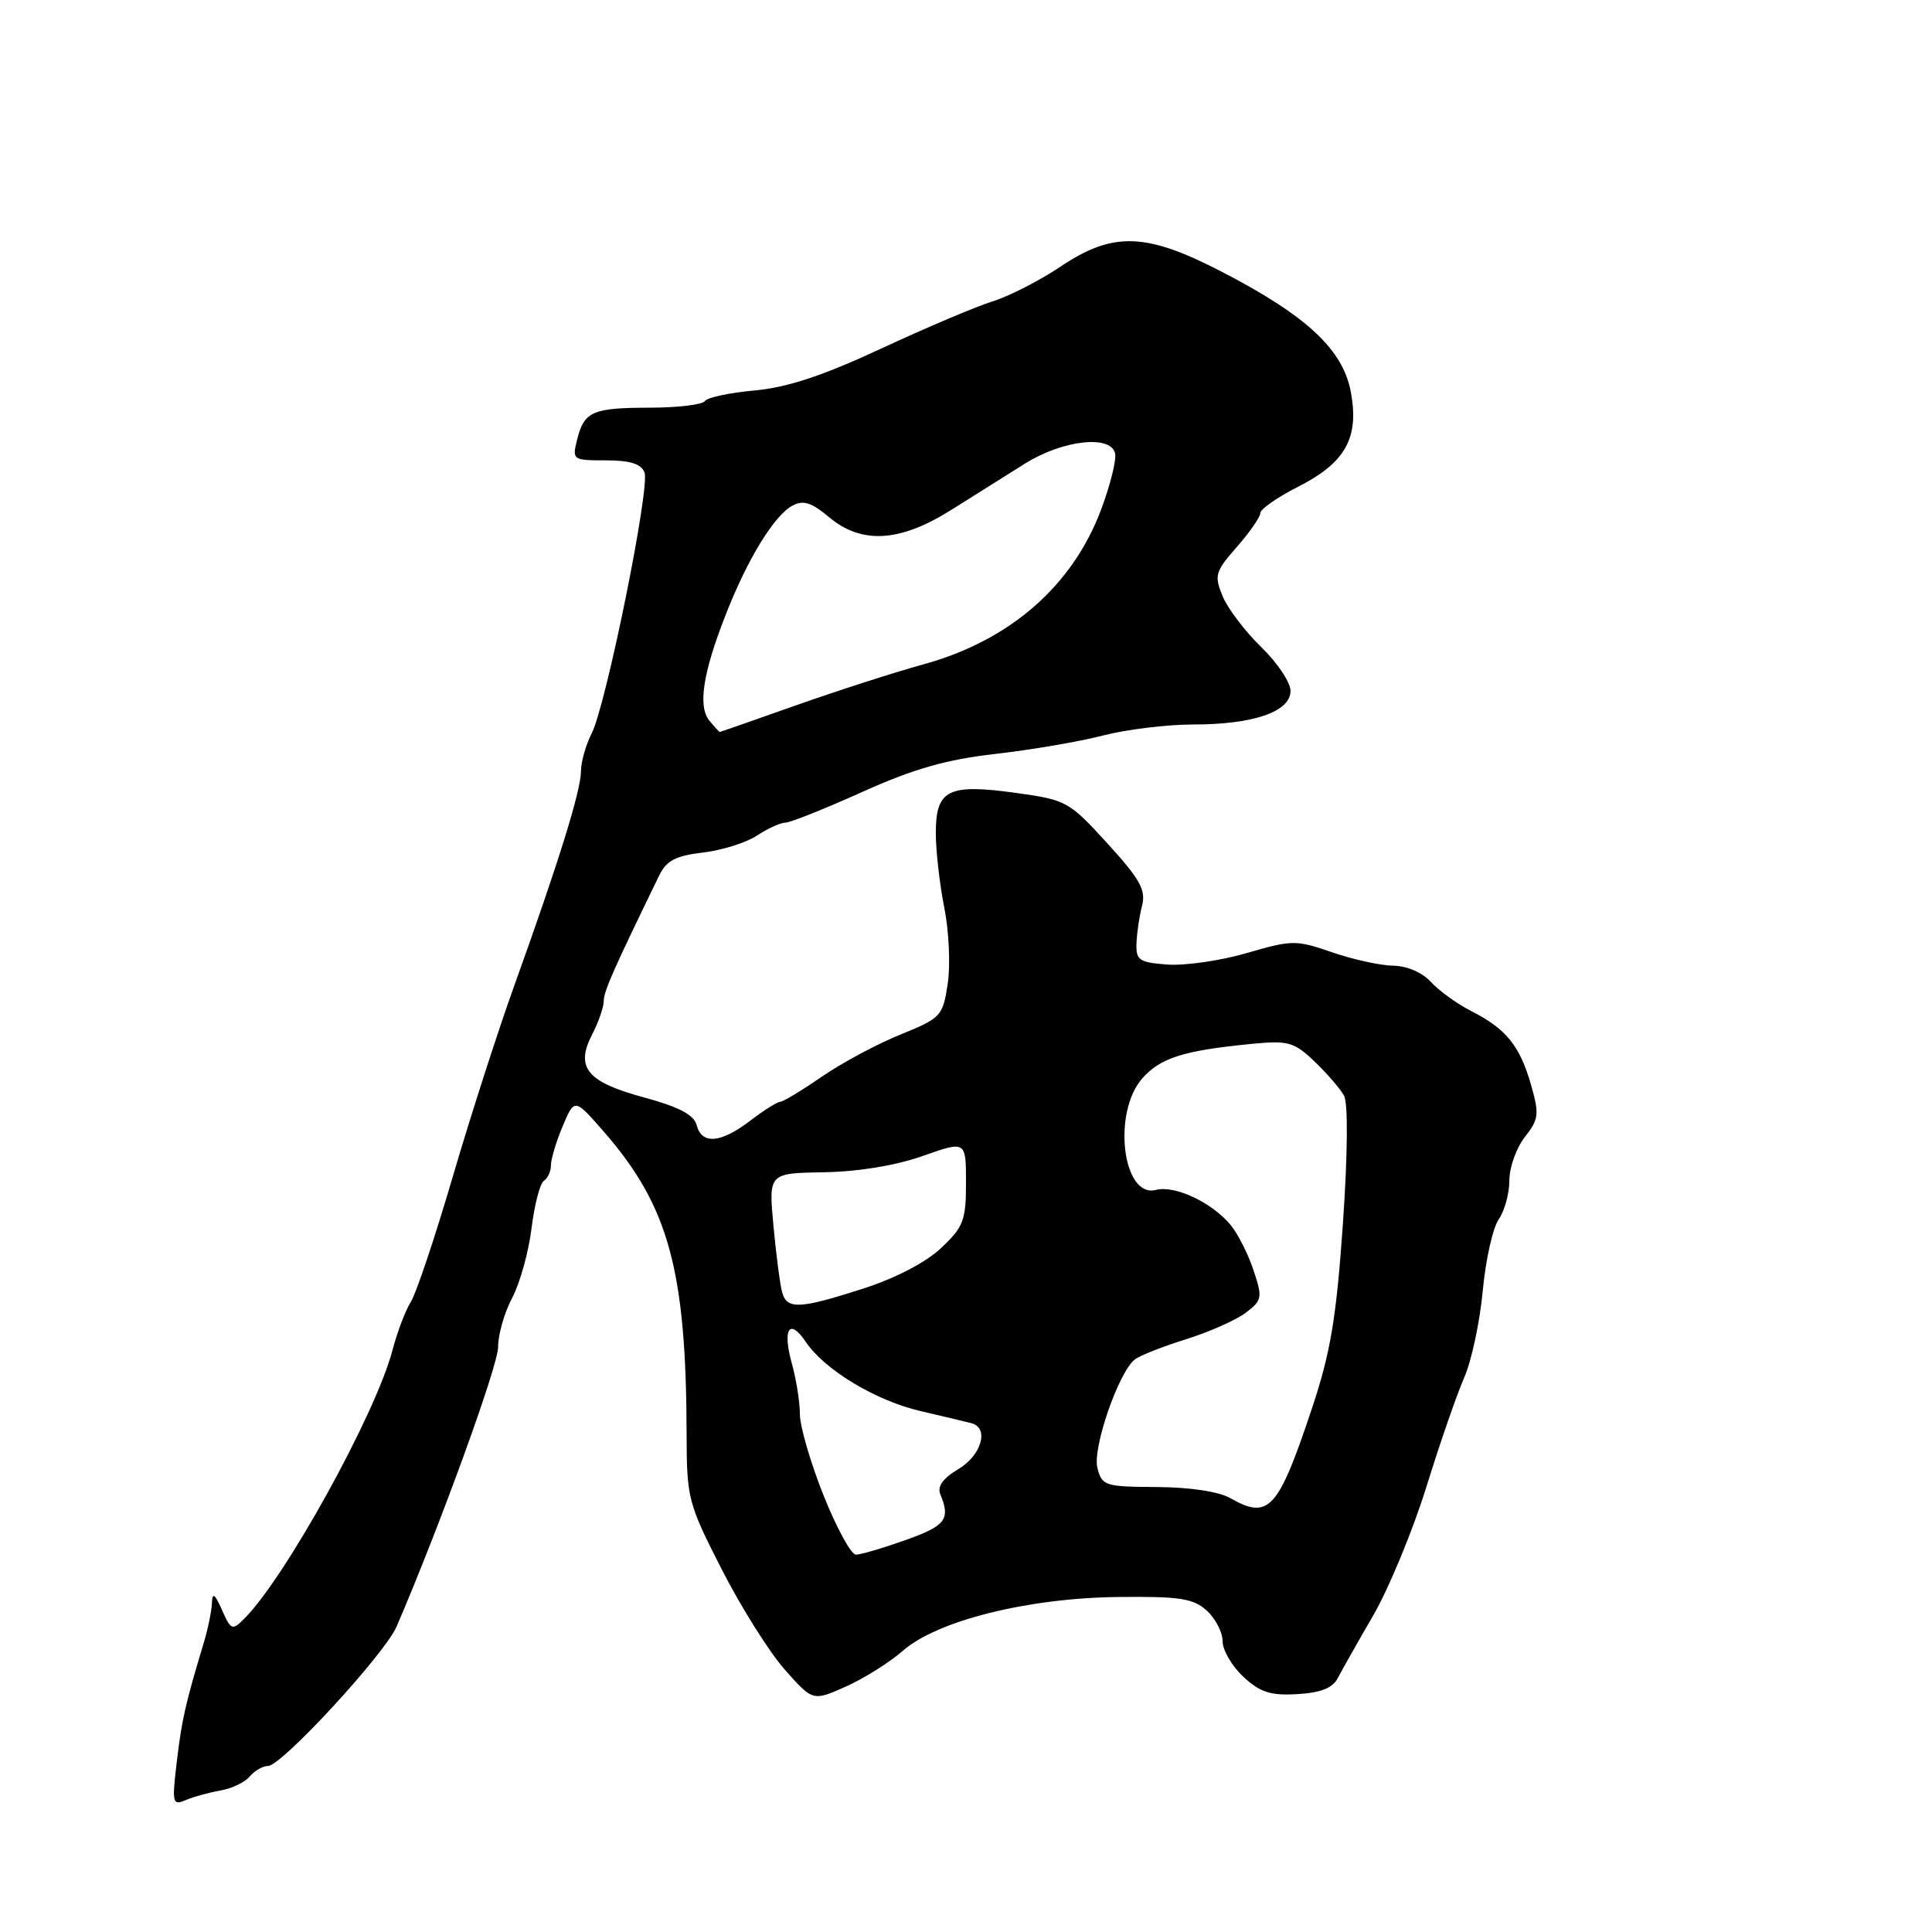 <?xml version="1.0" encoding="UTF-8" standalone="no"?>
<!DOCTYPE svg PUBLIC "-//W3C//DTD SVG 1.1//EN" "http://www.w3.org/Graphics/SVG/1.1/DTD/svg11.dtd" >
<svg xmlns="http://www.w3.org/2000/svg" xmlns:xlink="http://www.w3.org/1999/xlink" version="1.1" viewBox="0 0 256 256">
 <g >
 <path fill="currentColor"
d=" M 29.22 237.25 C 30.71 236.99 32.46 236.16 33.09 235.39 C 33.73 234.63 34.82 234.00 35.52 234.00 C 37.31 234.00 50.99 219.16 52.56 215.51 C 58.31 202.14 66.01 180.94 66.00 178.49 C 66.00 176.83 66.84 173.90 67.86 171.99 C 68.88 170.07 70.04 165.92 70.43 162.77 C 70.82 159.61 71.56 156.77 72.07 156.46 C 72.58 156.14 73.00 155.22 73.00 154.41 C 73.00 153.60 73.70 151.26 74.56 149.22 C 76.13 145.50 76.13 145.50 80.05 150.00 C 88.63 159.86 90.94 168.36 90.98 190.19 C 91.00 198.54 91.18 199.23 95.65 207.98 C 98.21 212.99 101.97 218.97 104.01 221.26 C 107.71 225.43 107.71 225.43 112.10 223.47 C 114.51 222.39 117.90 220.26 119.64 218.73 C 124.20 214.74 136.18 211.75 148.14 211.61 C 156.31 211.52 158.10 211.79 159.89 213.40 C 161.05 214.45 162.00 216.28 162.00 217.47 C 162.00 218.65 163.24 220.78 164.75 222.18 C 166.97 224.24 168.35 224.69 171.90 224.48 C 175.00 224.30 176.58 223.68 177.26 222.36 C 177.79 221.34 179.92 217.57 181.99 214.00 C 184.05 210.43 187.21 202.78 189.01 197.00 C 190.80 191.22 193.06 184.70 194.03 182.50 C 194.99 180.30 196.09 175.15 196.47 171.06 C 196.85 166.96 197.80 162.70 198.58 161.58 C 199.36 160.47 200.00 158.14 200.00 156.41 C 200.00 154.68 200.92 152.10 202.05 150.66 C 203.90 148.31 203.98 147.65 202.88 143.78 C 201.39 138.58 199.59 136.34 195.00 134.00 C 193.07 133.02 190.64 131.26 189.60 130.11 C 188.47 128.86 186.43 127.98 184.60 127.96 C 182.89 127.93 179.25 127.13 176.50 126.18 C 171.73 124.53 171.21 124.54 165.22 126.28 C 161.77 127.29 157.04 127.97 154.72 127.81 C 150.94 127.53 150.51 127.24 150.59 125.00 C 150.64 123.62 150.97 121.38 151.33 120.00 C 151.86 117.94 151.06 116.49 146.74 111.76 C 141.65 106.18 141.30 105.99 134.59 105.06 C 125.63 103.82 124.00 104.64 124.00 110.37 C 124.00 112.73 124.51 117.19 125.12 120.26 C 125.74 123.34 125.95 127.87 125.58 130.33 C 124.93 134.65 124.71 134.89 119.32 137.08 C 116.24 138.32 111.55 140.84 108.89 142.67 C 106.23 144.50 103.74 146.00 103.37 146.00 C 102.99 146.00 101.21 147.12 99.41 148.50 C 95.49 151.49 92.99 151.69 92.31 149.09 C 91.95 147.71 89.98 146.68 85.35 145.42 C 77.76 143.37 76.19 141.46 78.47 137.06 C 79.31 135.43 80.00 133.44 80.00 132.64 C 80.00 131.36 81.27 128.50 87.35 116.00 C 88.31 114.03 89.54 113.39 93.12 112.97 C 95.62 112.68 98.86 111.67 100.30 110.72 C 101.75 109.77 103.45 109.00 104.08 109.00 C 104.72 109.00 109.29 107.17 114.25 104.94 C 121.07 101.87 125.38 100.64 131.89 99.90 C 136.62 99.36 143.04 98.27 146.14 97.46 C 149.25 96.66 154.62 96.00 158.07 96.00 C 166.09 96.00 171.00 94.31 171.00 91.55 C 171.00 90.42 169.25 87.80 167.11 85.73 C 164.98 83.66 162.67 80.63 162.00 78.99 C 160.87 76.26 161.01 75.75 163.88 72.48 C 165.60 70.53 167.00 68.50 167.00 67.98 C 167.00 67.46 169.24 65.90 171.98 64.51 C 178.27 61.32 180.11 58.05 179.00 51.98 C 177.97 46.36 173.23 41.90 162.09 36.11 C 151.87 30.79 147.50 30.64 140.49 35.35 C 137.74 37.19 133.70 39.26 131.50 39.94 C 129.30 40.63 122.67 43.44 116.76 46.19 C 109.02 49.79 104.34 51.34 99.98 51.74 C 96.66 52.04 93.70 52.67 93.41 53.14 C 93.12 53.61 89.87 54.01 86.19 54.02 C 78.49 54.03 77.41 54.50 76.47 58.26 C 75.80 60.94 75.88 61.00 80.28 61.00 C 83.49 61.00 84.96 61.46 85.40 62.60 C 86.16 64.58 80.30 93.49 78.39 97.20 C 77.63 98.69 76.99 100.94 76.98 102.20 C 76.97 104.80 74.00 114.32 68.18 130.50 C 66.00 136.55 62.30 148.03 59.97 156.00 C 57.63 163.97 55.14 171.40 54.44 172.50 C 53.74 173.60 52.63 176.51 51.99 178.96 C 49.75 187.42 37.82 209.04 32.37 214.48 C 30.78 216.08 30.60 216.01 29.42 213.34 C 28.45 211.16 28.14 210.95 28.08 212.43 C 28.04 213.49 27.55 215.85 27.00 217.68 C 24.56 225.78 24.09 227.84 23.43 233.41 C 22.77 238.94 22.85 239.27 24.61 238.52 C 25.65 238.08 27.72 237.51 29.22 237.25 Z  M 109.13 198.16 C 107.41 193.86 106.00 189.02 105.99 187.41 C 105.99 185.81 105.51 182.77 104.92 180.66 C 103.65 176.06 104.61 174.59 106.78 177.82 C 109.27 181.52 116.06 185.61 122.00 186.98 C 125.03 187.68 128.06 188.41 128.75 188.59 C 131.10 189.24 130.04 192.86 126.98 194.67 C 124.96 195.87 124.17 196.96 124.59 197.98 C 125.97 201.30 125.32 202.17 120.04 204.05 C 117.03 205.12 114.05 206.00 113.42 206.00 C 112.78 206.00 110.85 202.47 109.13 198.16 Z  M 163.00 198.50 C 161.49 197.64 157.64 197.06 153.27 197.04 C 146.39 197.00 146.01 196.88 145.41 194.49 C 144.75 191.87 148.19 181.89 150.35 180.15 C 150.98 179.64 154.02 178.44 157.11 177.47 C 160.19 176.51 163.76 174.93 165.05 173.96 C 167.24 172.31 167.31 171.96 166.11 168.35 C 165.41 166.23 164.06 163.54 163.11 162.37 C 160.66 159.37 155.69 157.01 153.17 157.67 C 148.75 158.82 147.36 147.43 151.36 142.89 C 153.76 140.17 156.83 139.20 165.84 138.32 C 170.70 137.85 171.46 138.06 174.18 140.65 C 175.83 142.22 177.58 144.26 178.09 145.18 C 178.64 146.21 178.58 152.86 177.94 162.18 C 177.07 174.62 176.31 179.19 173.88 186.50 C 169.36 200.07 168.13 201.43 163.00 198.50 Z  M 103.64 171.25 C 103.37 170.29 102.85 166.34 102.49 162.47 C 101.84 155.45 101.84 155.45 109.17 155.33 C 113.70 155.26 118.70 154.43 122.25 153.18 C 128.00 151.15 128.00 151.15 128.00 156.71 C 128.00 161.70 127.67 162.58 124.69 165.38 C 122.68 167.28 118.63 169.38 114.37 170.75 C 105.93 173.46 104.29 173.54 103.64 171.25 Z  M 94.01 95.51 C 92.45 93.63 93.12 89.20 96.15 81.48 C 99.04 74.07 102.58 68.29 105.02 66.99 C 106.44 66.23 107.53 66.58 109.82 68.50 C 114.16 72.15 119.22 71.86 126.04 67.57 C 129.04 65.68 133.45 62.91 135.83 61.42 C 140.84 58.29 147.24 57.58 147.76 60.10 C 147.94 60.97 147.11 64.29 145.92 67.48 C 142.12 77.64 133.82 84.88 122.33 88.04 C 118.57 89.07 111.00 91.51 105.50 93.45 C 100.00 95.40 95.44 96.99 95.37 96.99 C 95.30 97.00 94.69 96.33 94.01 95.51 Z "/>
</g>
</svg>